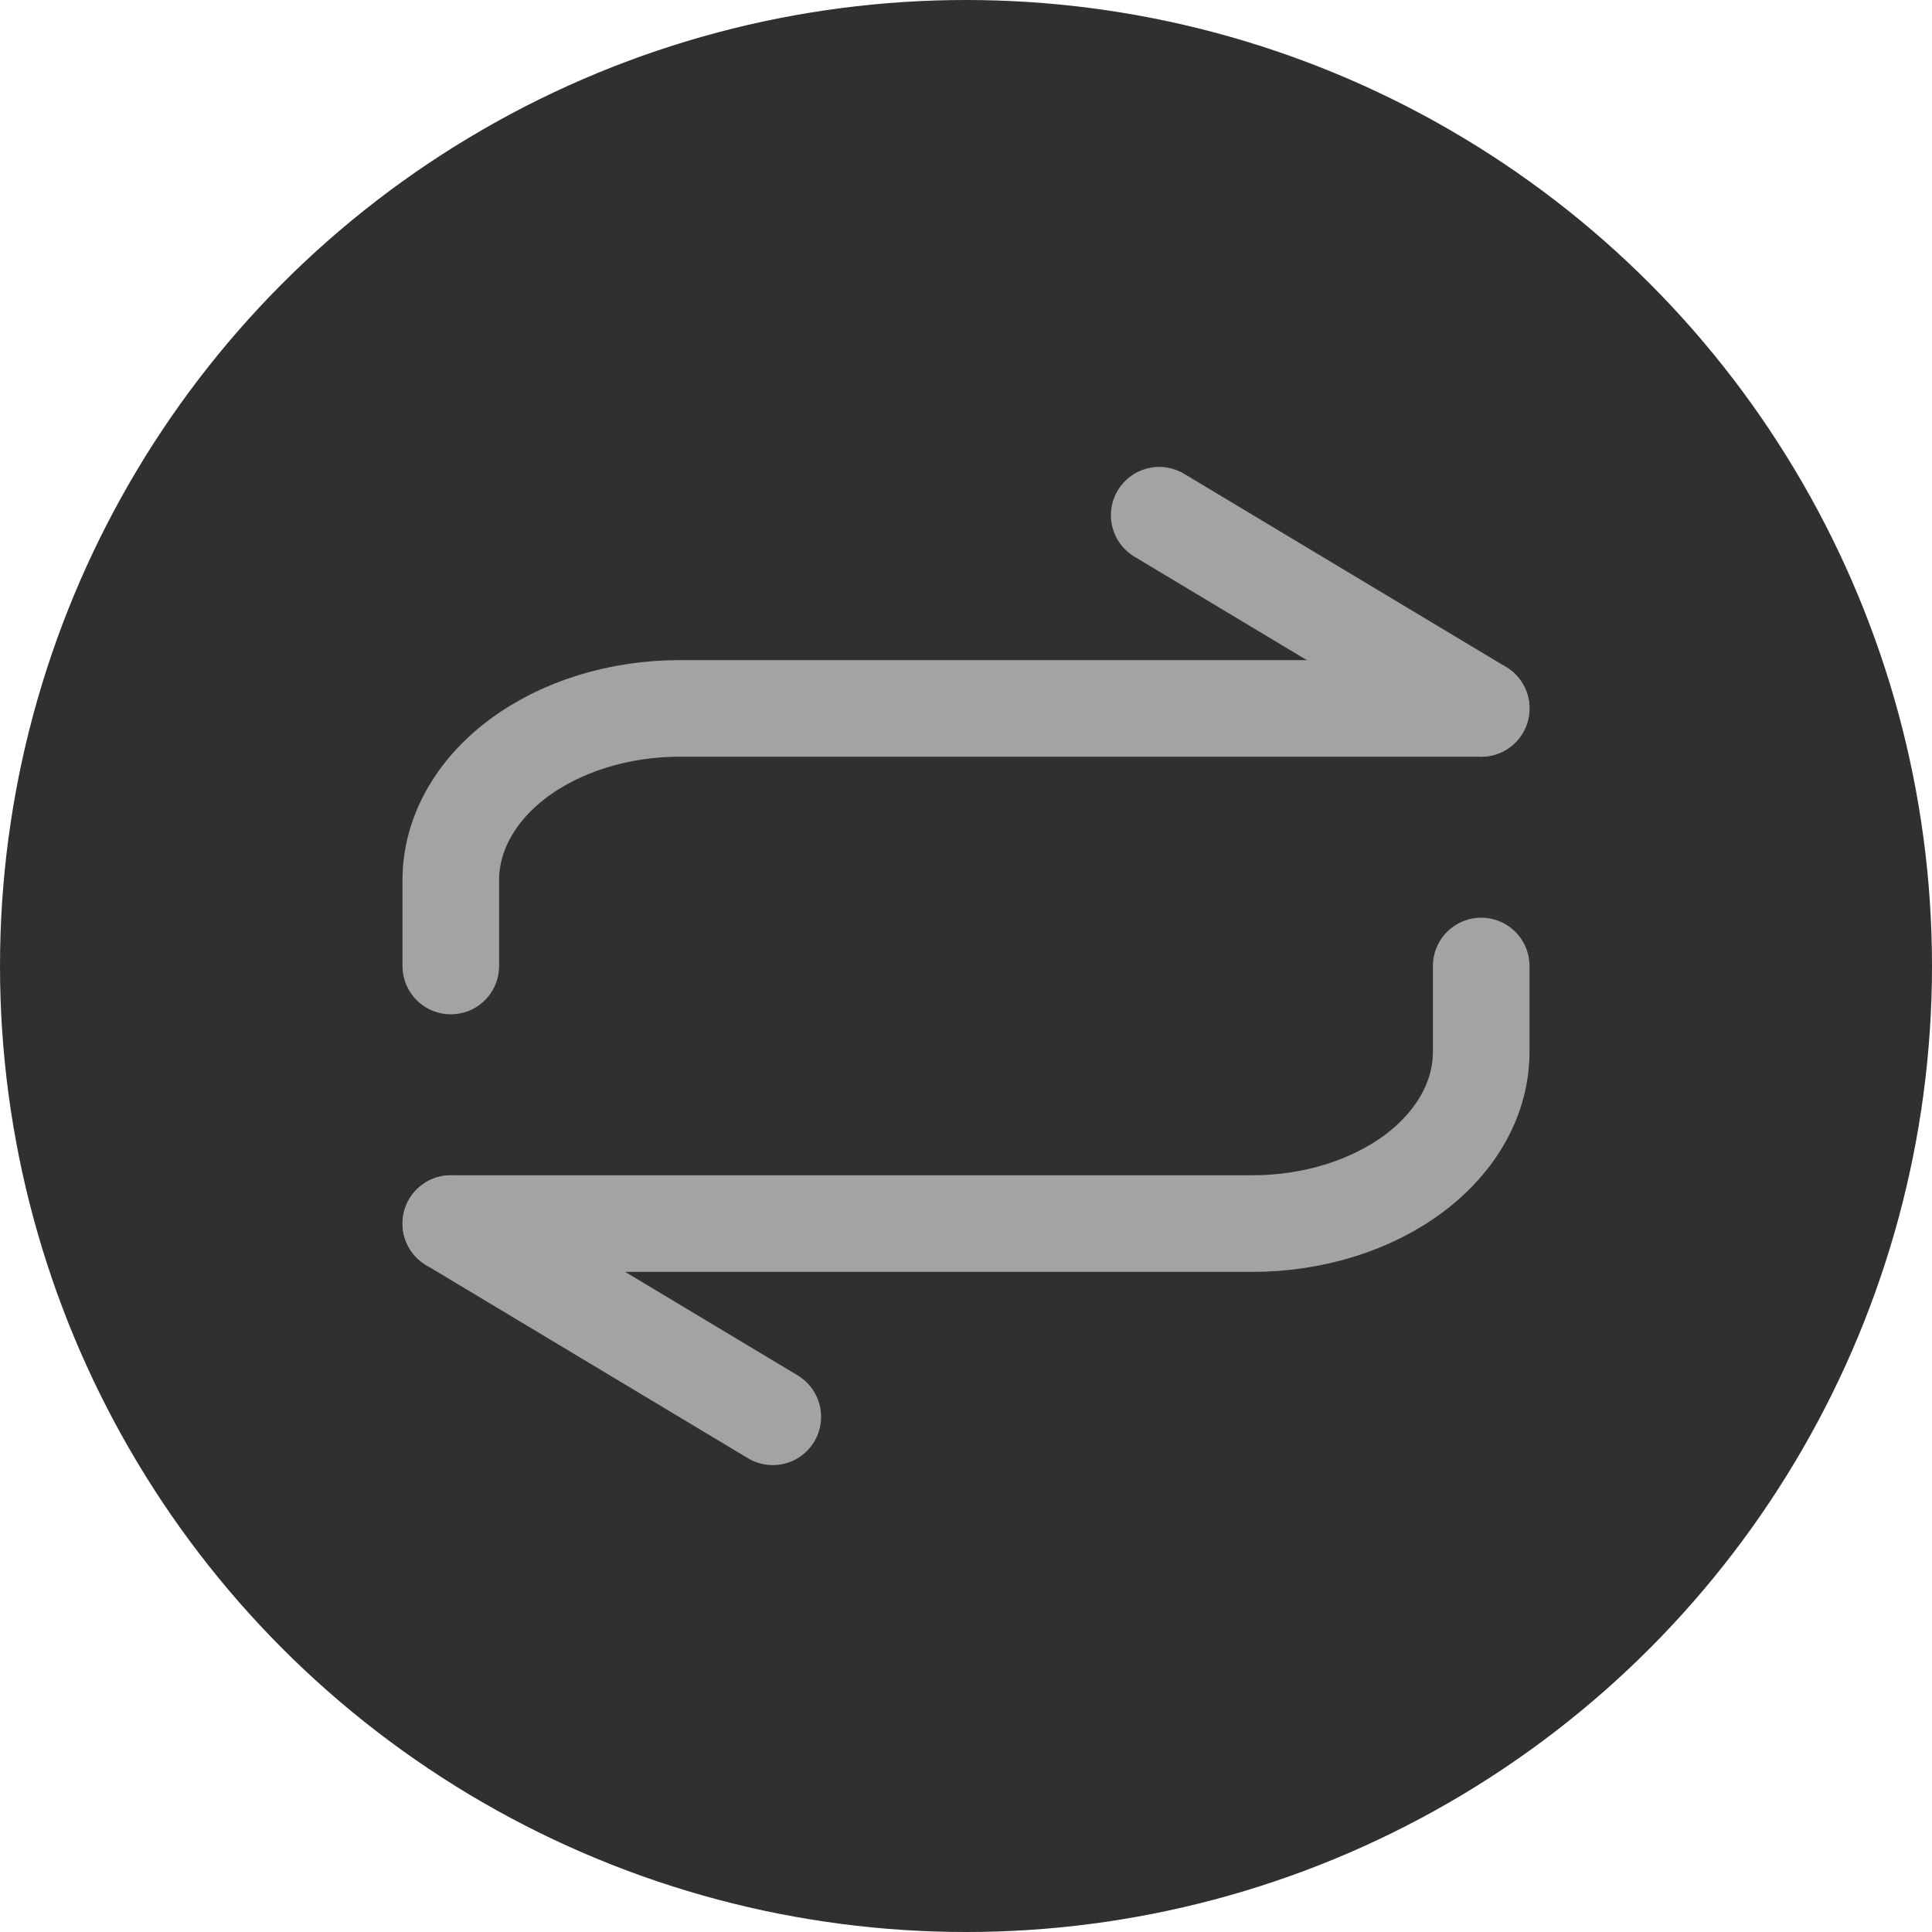 <svg width="30" height="30" viewBox="0 0 30 30" fill="none" xmlns="http://www.w3.org/2000/svg">
<circle cx="15" cy="15" r="15" fill="#303030"/>
<path d="M7 15V13.667C7 12.959 7.375 12.281 8.041 11.781C8.708 11.281 9.613 11 10.556 11H23" stroke="#A3A3A3" stroke-width="1.5" stroke-linecap="round" stroke-linejoin="round"/>
<path d="M12 22L7 19" stroke="#A3A3A3" stroke-width="1.5" stroke-linecap="round" stroke-linejoin="round"/>
<path d="M23 15V16.333C23 17.041 22.625 17.719 21.959 18.219C21.292 18.719 20.387 19 19.444 19H7" stroke="#A3A3A3" stroke-width="1.5" stroke-linecap="round" stroke-linejoin="round"/>
<path d="M18 8L23 11" stroke="#A3A3A3" stroke-width="1.5" stroke-linecap="round" stroke-linejoin="round"/>
</svg>
